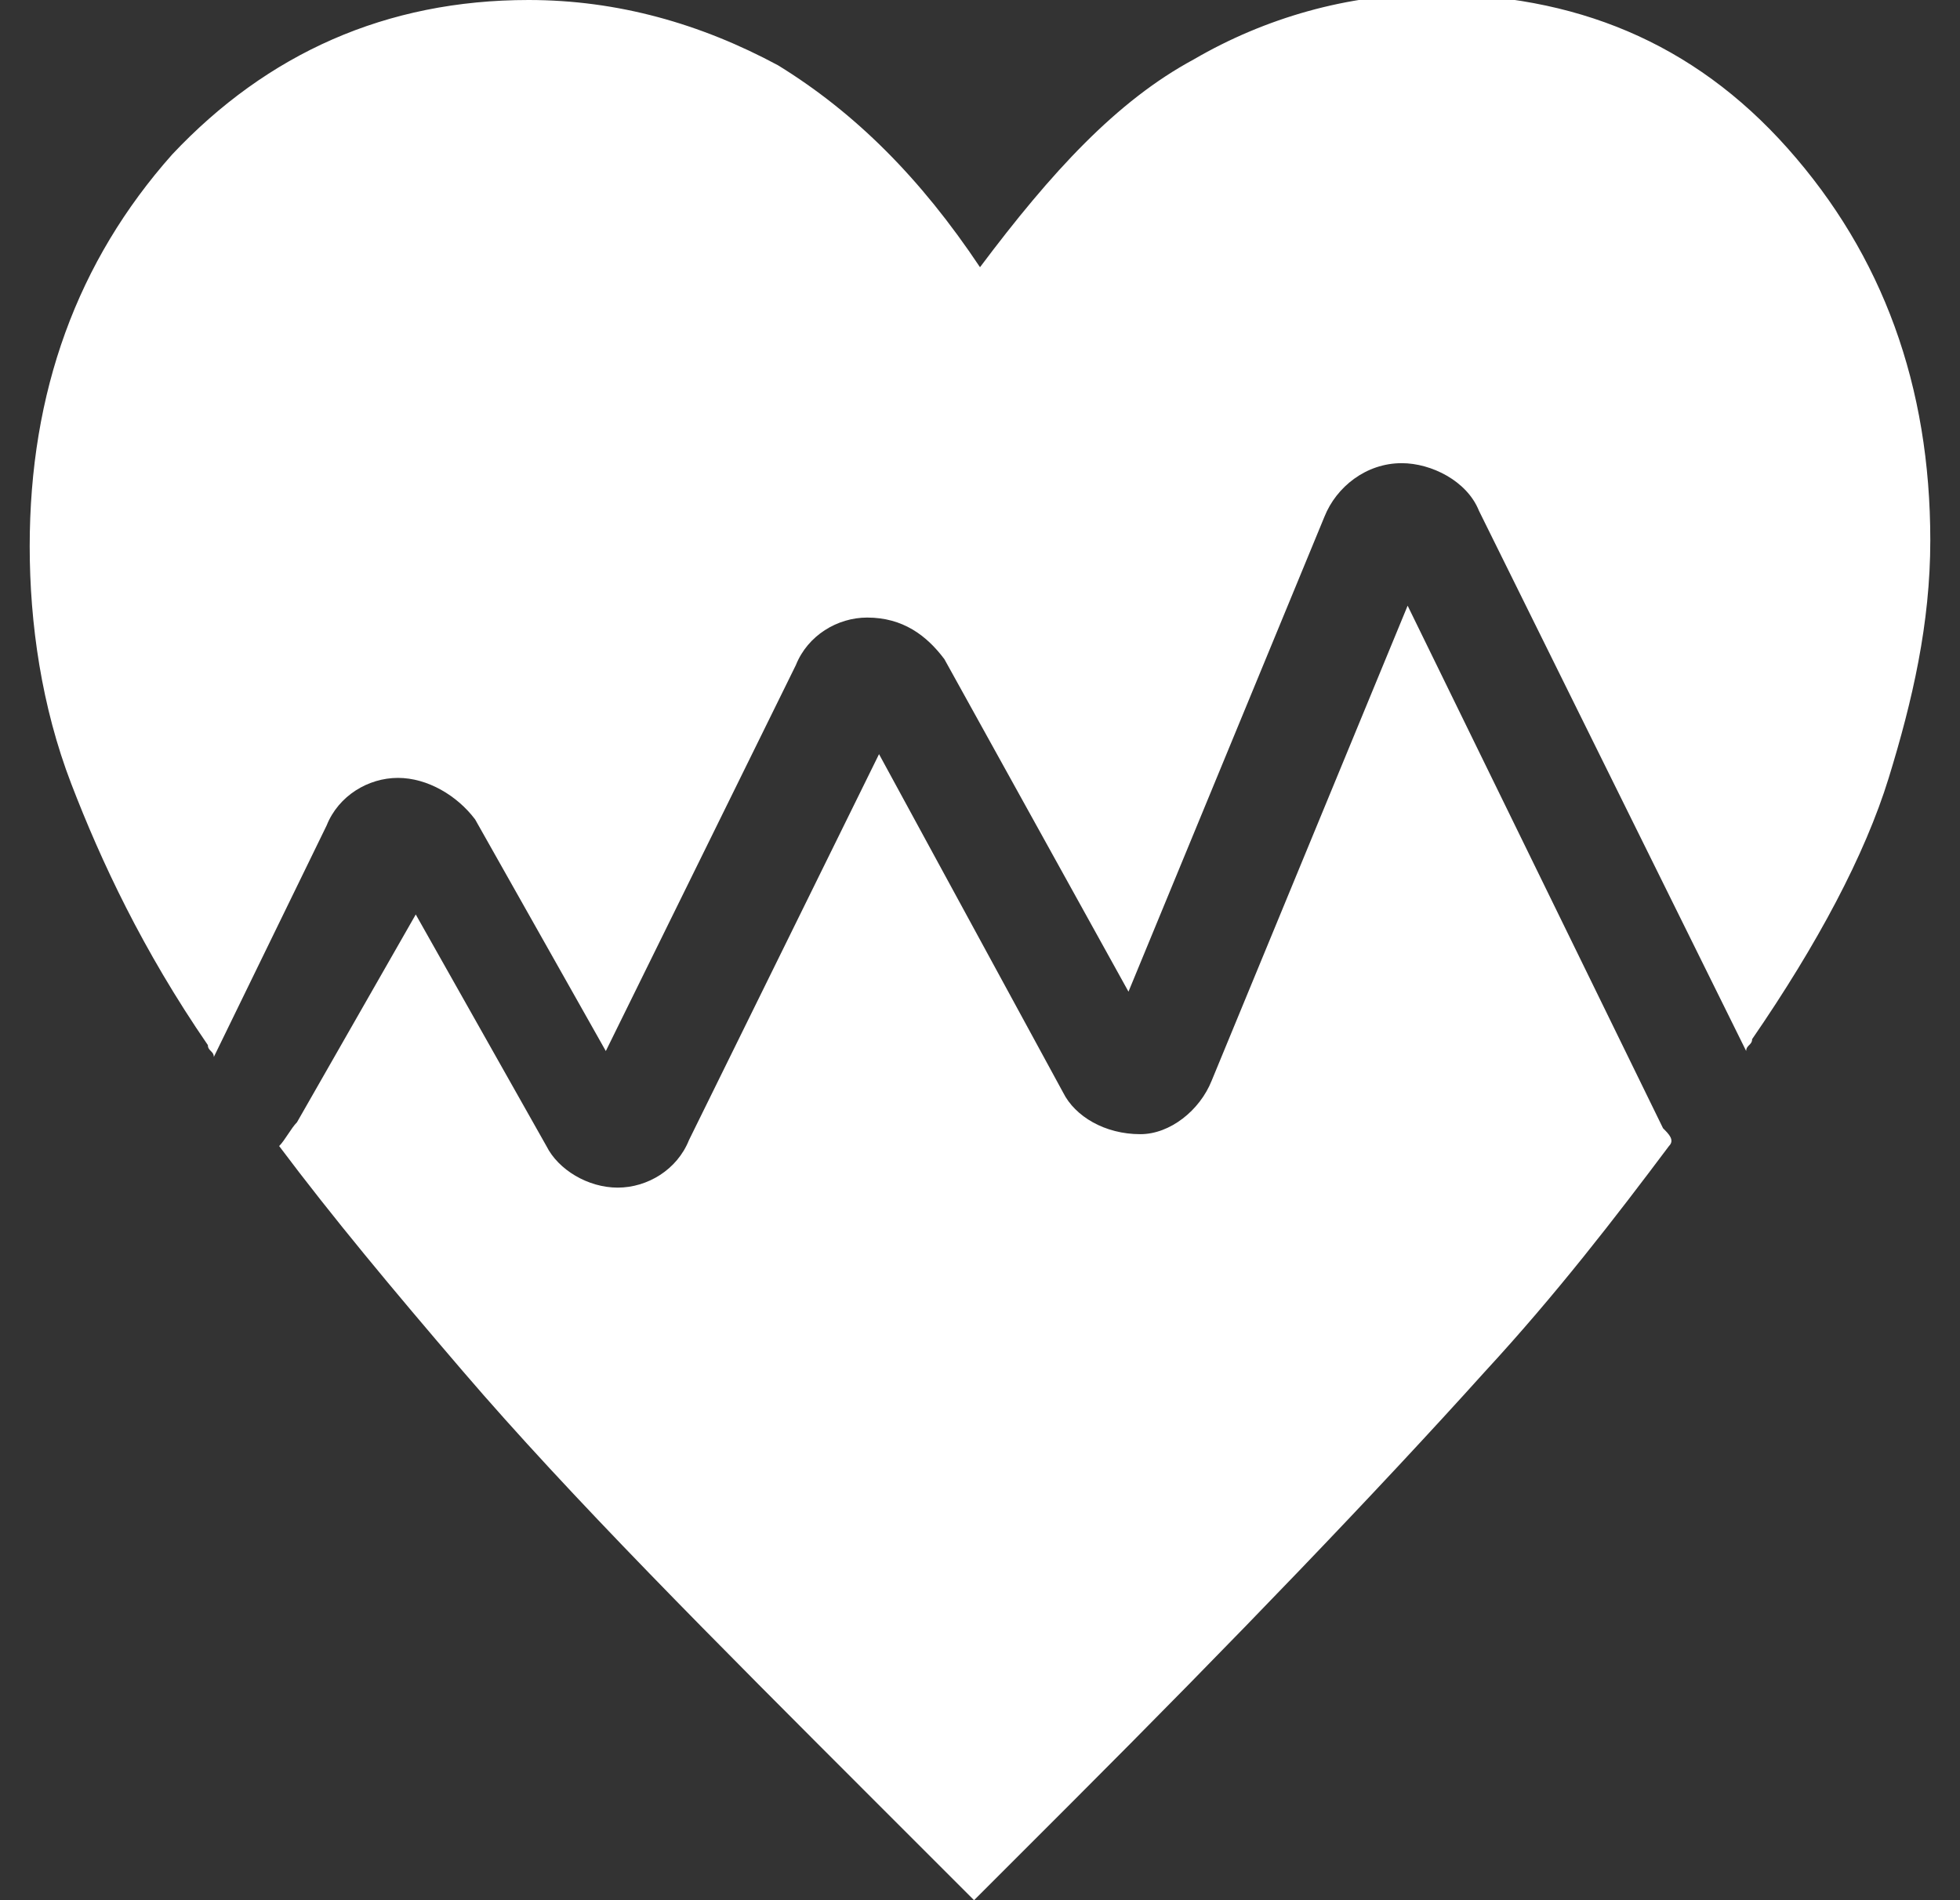 <?xml version="1.0" encoding="utf-8"?>
<!-- Generator: Adobe Illustrator 26.5.0, SVG Export Plug-In . SVG Version: 6.00 Build 0)  -->
<svg version="1.1" id="레이어_1" xmlns="http://www.w3.org/2000/svg" xmlns:xlink="http://www.w3.org/1999/xlink" x="0px"
	 y="0px" viewBox="0 0 33 32" style="enable-background:new 0 0 33 32;" xml:space="preserve">
<rect x="0" y="0" width="33" height="32" fill="#333333" stroke="none"/>
<style type="text/css">
	.st0{fill:#FFFFFF;}
</style>
<g>
	<path class="st0" d="M6.7,13.1c0.5,0,1,0.3,1.3,0.7l2.2,3.9l3.2-6.5c0.2-0.5,0.7-0.8,1.2-0.8c0.6,0,1,0.3,1.3,0.7l3.1,5.6l3.3-8
		c0.2-0.5,0.7-0.9,1.3-0.9c0.5,0,1.1,0.3,1.3,0.8l4.5,9.1c0-0.1,0.1-0.1,0.1-0.2c1.1-1.6,1.9-3.1,2.3-4.4s0.7-2.6,0.7-4
		c0-2.6-0.8-4.8-2.4-6.6c-1.6-1.8-3.6-2.6-6-2.6c-1.4,0-2.8,0.4-4,1.1c-1.3,0.7-2.4,1.9-3.6,3.5c-1-1.5-2.1-2.6-3.4-3.4
		C11.8,0.4,10.4,0,8.9,0c-2.4,0-4.4,0.9-6,2.6c-1.6,1.8-2.4,4-2.4,6.6c0,1.3,0.2,2.7,0.7,4s1.2,2.8,2.3,4.4c0,0.1,0.1,0.1,0.1,0.2
		l1.9-3.9C5.7,13.4,6.2,13.1,6.7,13.1z"/>
	<path class="st0" d="M28,19l-4.3-8.8l-3.3,8c-0.2,0.5-0.7,0.9-1.2,0.9c-0.6,0-1.1-0.3-1.3-0.7l-3.1-5.7l-3.2,6.5
		c-0.2,0.5-0.7,0.8-1.2,0.8c0,0,0,0,0,0c-0.5,0-1-0.3-1.2-0.7l-2.2-3.9L5,18.9c-0.1,0.1-0.2,0.3-0.3,0.4c0.9,1.2,1.9,2.4,3.1,3.8
		c1.8,2.1,4.2,4.5,7,7.3l1.6,1.6l1.6-1.6c2.8-2.8,5.2-5.3,7-7.3c1.2-1.3,2.2-2.6,3.1-3.8C28.2,19.2,28.1,19.1,28,19z"/>
</g>
</svg>
